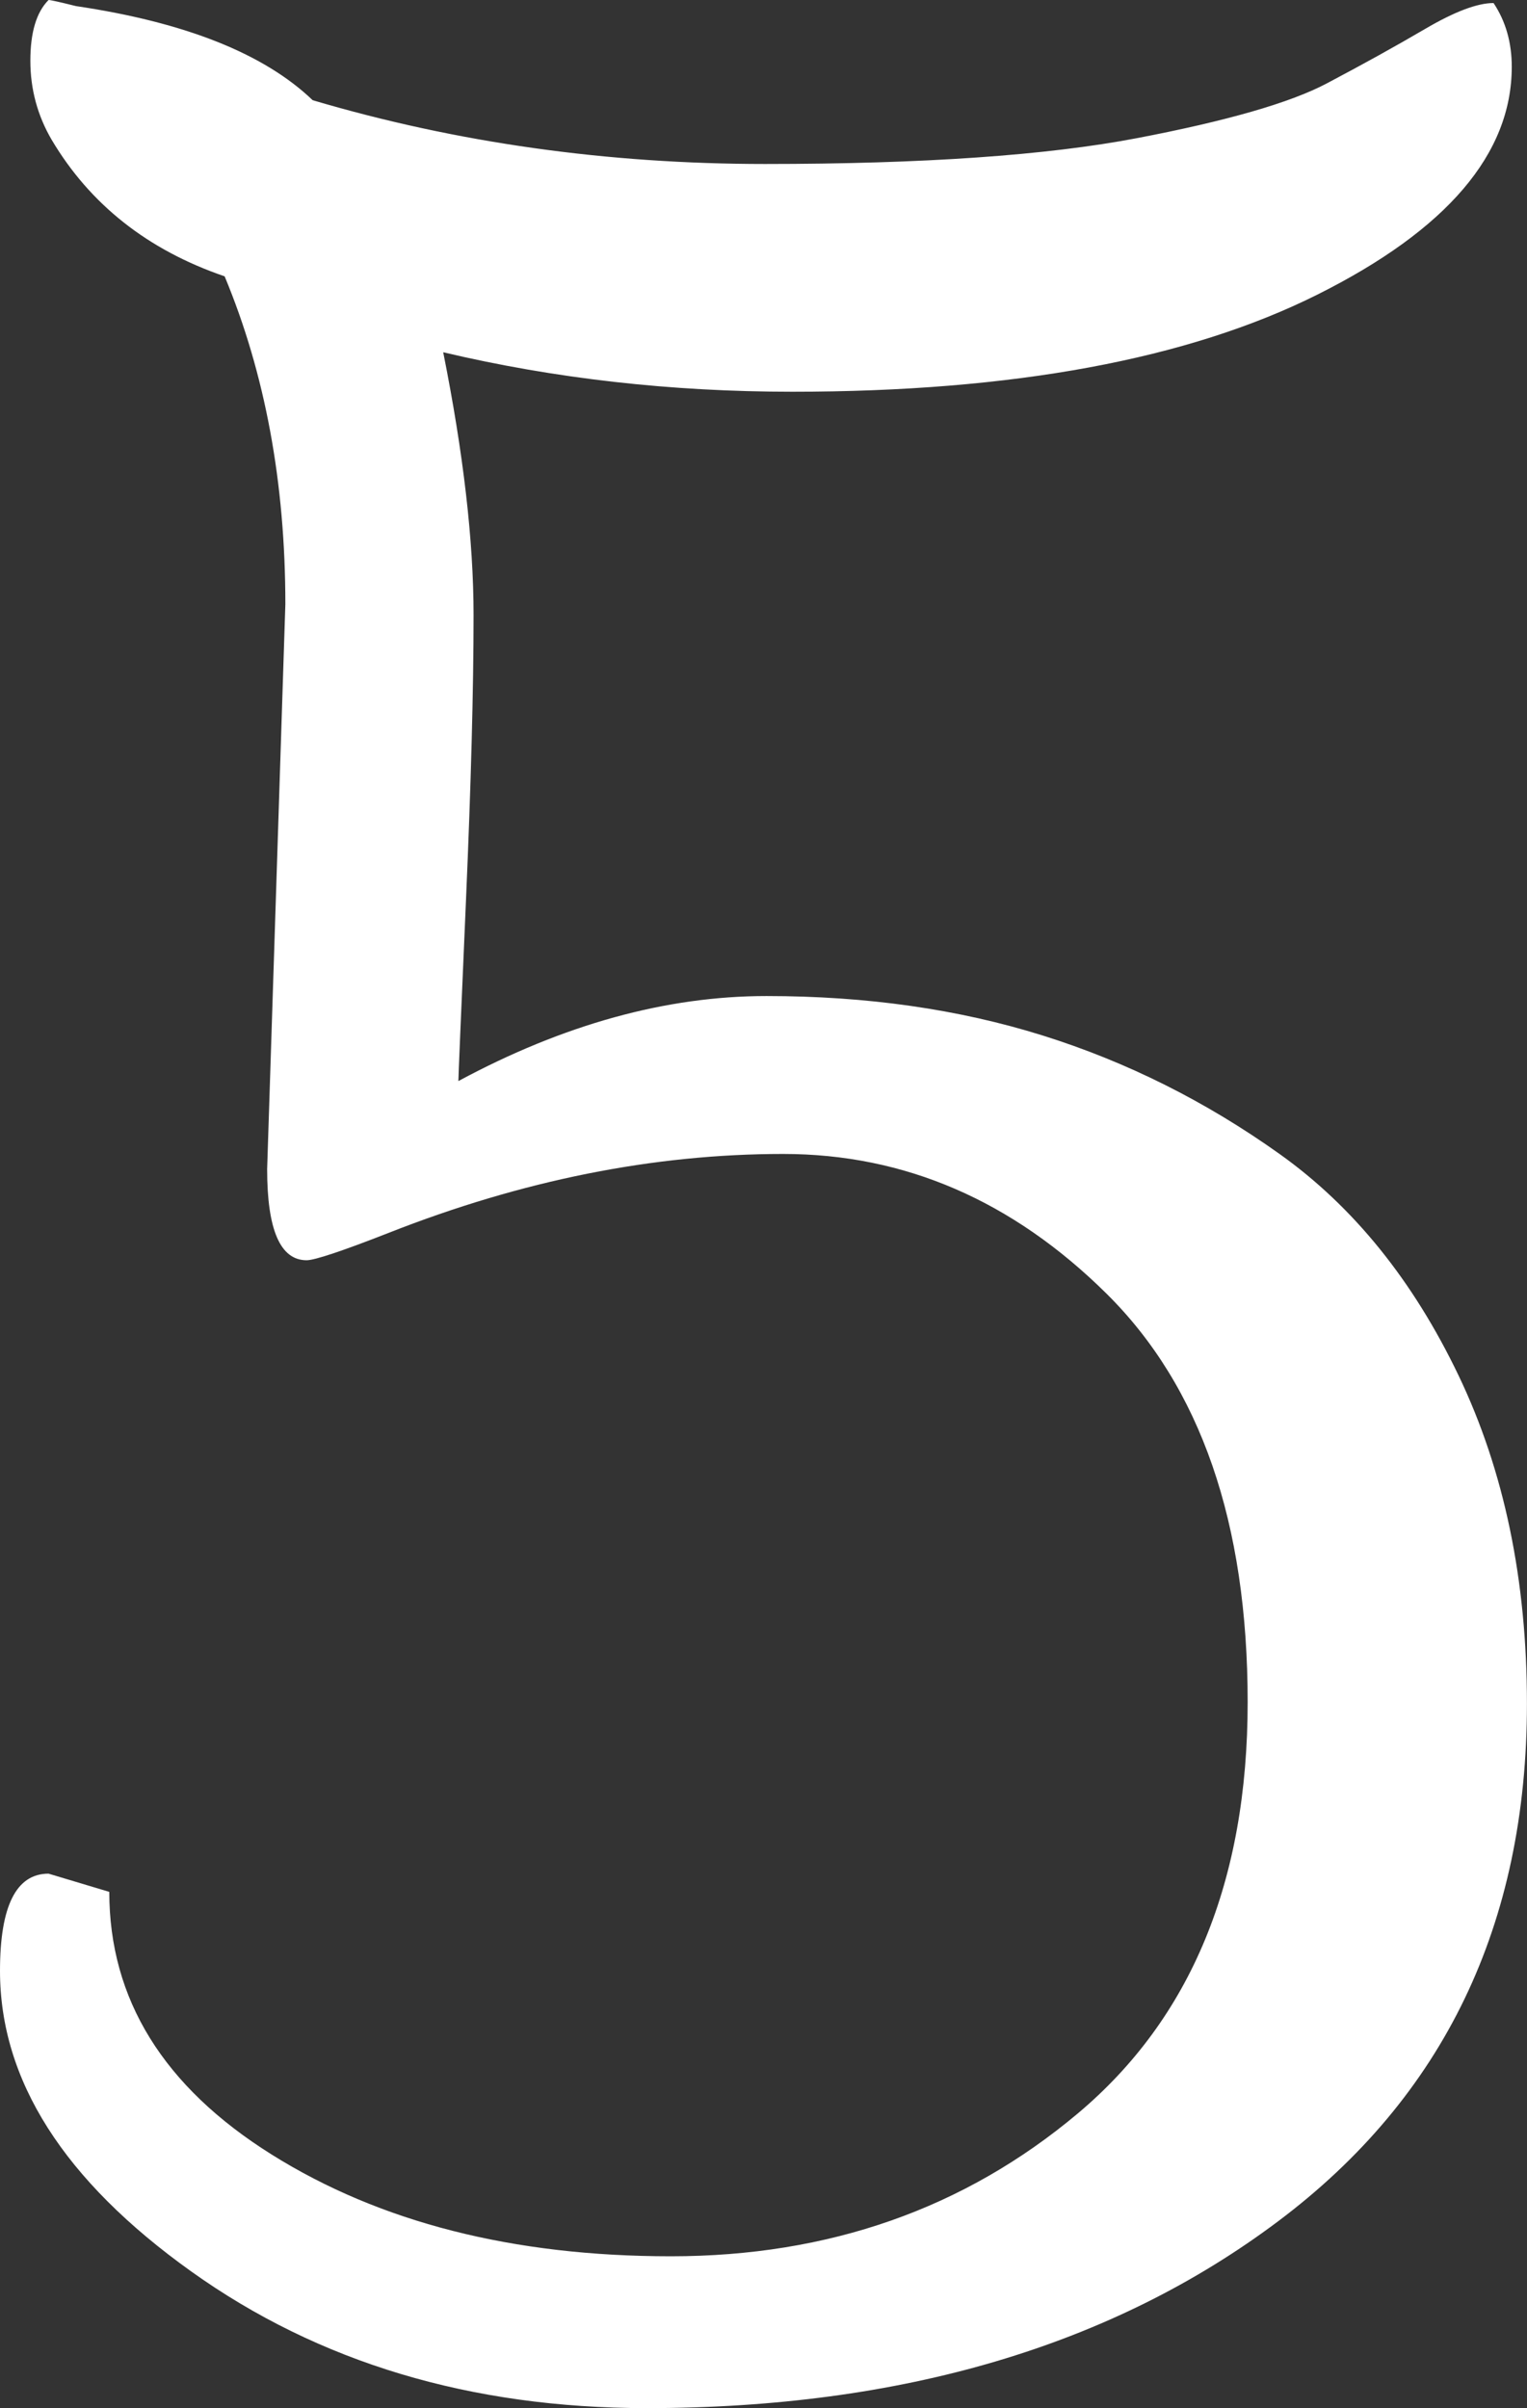 <svg width="50.302" height="79.301" viewBox="0 0 50.302 79.301" xmlns="http://www.w3.org/2000/svg"><rect x="0" y="0" width="50.302" height="79.301" fill="#333333" stroke="none"/><g id="svgGroup" stroke-linecap="round" fill-rule="evenodd" font-size="9pt" stroke="#FFF" stroke-width="0mm" fill="#FFF" style="stroke:#FFF;stroke-width:0mm;fill:#FFF"><path d="M 8.8 38.5 L 9.4 19.9 Q 9.4 13.9 7.4 9.1 Q 3.6 7.8 1.7 4.6 Q 1 3.4 1 2 Q 1 0.6 1.6 0 Q 1.7 0 2.5 0.2 Q 7.9 1 10.3 3.3 Q 17.4 5.4 25.2 5.4 Q 33 5.4 37.45 4.55 Q 41.9 3.7 43.7 2.75 Q 45.5 1.8 46.95 0.95 Q 48.4 0.1 49.2 0.1 Q 49.8 1 49.8 2.2 Q 49.8 6.5 43.4 9.7 Q 37 12.9 26.1 12.9 Q 20.1 12.9 14.6 11.6 Q 15.6 16.6 15.6 20.25 Q 15.6 23.9 15.35 29.65 Q 15.1 35.4 15.1 35.6 Q 20.3 32.8 25.25 32.8 Q 30.2 32.8 34.35 34.1 Q 38.5 35.4 42.15 38 Q 45.8 40.6 48.05 45.3 Q 50.3 50 50.3 56.1 Q 50.3 67 42.1 73.15 Q 33.9 79.3 21.3 79.3 Q 12.6 79.3 6.3 74.8 Q 0 70.3 0 64.9 Q 0 61.7 1.6 61.7 L 3.6 62.3 Q 3.6 67.6 8.95 70.95 Q 14.3 74.3 22.1 74.3 Q 29.9 74.3 35.5 69.6 Q 41.1 64.9 41.1 56.05 Q 41.1 47.2 36.45 42.6 Q 31.8 38 25.8 38 Q 19.4 38 12.8 40.6 Q 10.5 41.5 10.1 41.5 Q 8.8 41.5 8.8 38.5 Z" id="0" vector-effect="non-scaling-stroke"/></g></svg>